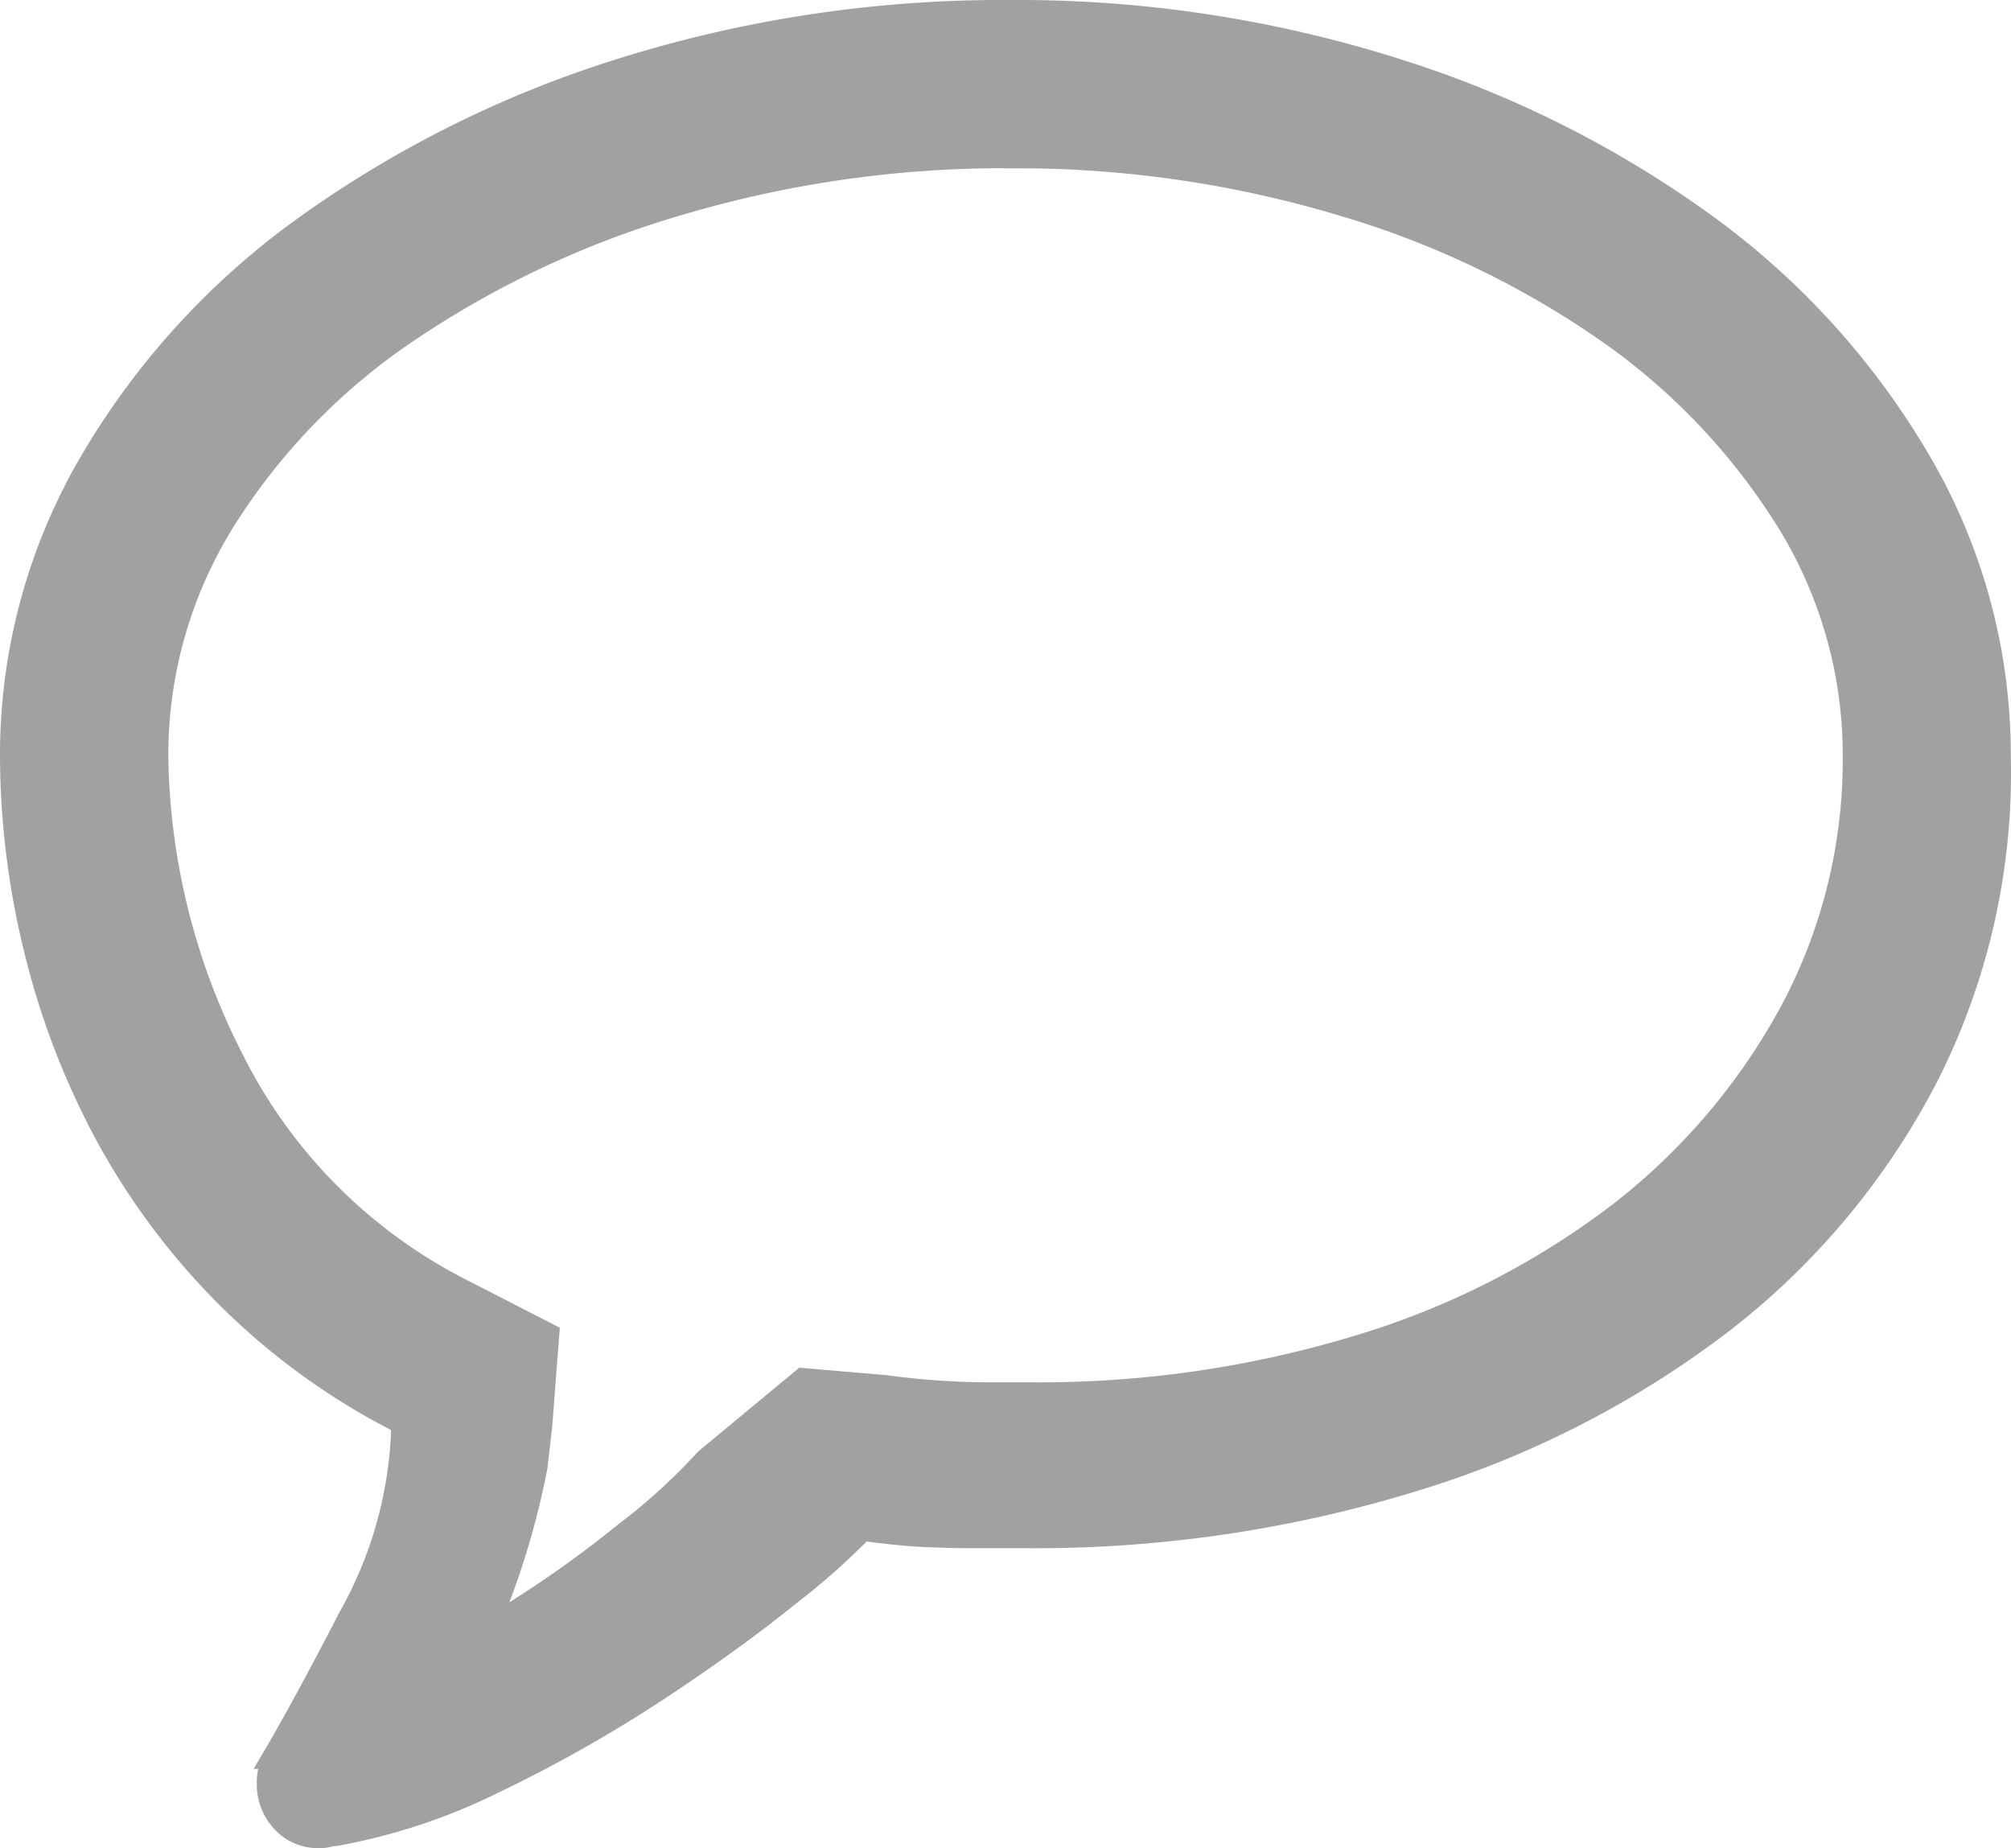 <svg xmlns="http://www.w3.org/2000/svg" width="68.245" height="62.708" viewBox="0 0 68.245 62.708">
  <path id="Exclusion_98" data-name="Exclusion 98" d="M10.585,62.208a1.753,1.753,0,0,1-1.346-.572,1.97,1.97,0,0,1-.525-1.384,2,2,0,0,1,.038-.408,1.807,1.807,0,0,1,.122-.324h-.08c.657-1.1,1.551-2.732,2.73-5.009a13.789,13.789,0,0,0,1.749-6.228v-.164a23.316,23.316,0,0,1-5.862-4.23A24.065,24.065,0,0,1,3.255,38.35,26.565,26.565,0,0,1,.816,32,27.854,27.854,0,0,1,0,25.406a19.81,19.81,0,0,1,2.645-9.933A26.042,26.042,0,0,1,9.933,7.41,37.734,37.734,0,0,1,20.762,1.993,43.307,43.307,0,0,1,34.035,0,42.636,42.636,0,0,1,47.186,1.993,36.636,36.636,0,0,1,57.893,7.41a26.457,26.457,0,0,1,7.2,8.062,19.81,19.81,0,0,1,2.645,9.933A22.886,22.886,0,0,1,65.3,36.272a25.259,25.259,0,0,1-7,8.428,33.2,33.2,0,0,1-10.585,5.417A43.828,43.828,0,0,1,34.6,52.031H32.816c-.6,0-1.176-.014-1.754-.042s-1.255-.1-1.993-.2a23.568,23.568,0,0,1-2.486,2.195c-1.28,1.035-2.8,2.132-4.516,3.26a47.677,47.677,0,0,1-5.5,3.1,20.3,20.3,0,0,1-5.417,1.792h-.08l-.164.038A1.284,1.284,0,0,1,10.585,62.208Zm23.45-57A38.6,38.6,0,0,0,22.84,6.8a32.712,32.712,0,0,0-9.2,4.315,21.372,21.372,0,0,0-6.186,6.392,14.9,14.9,0,0,0-2.242,7.9A23.05,23.05,0,0,0,7.734,35.583a17.484,17.484,0,0,0,7.9,7.9l2.852,1.463-.244,3.175-.164,1.426a27.363,27.363,0,0,1-1.548,5.173,37.382,37.382,0,0,0,4.357-3.053,20.283,20.283,0,0,0,2.73-2.486l3.339-2.767,2.847.244a26.468,26.468,0,0,0,3.419.244h1.548A37.033,37.033,0,0,0,45.8,45.31,27.576,27.576,0,0,0,54.6,40.836a21.64,21.64,0,0,0,5.82-6.843,17.958,17.958,0,0,0,2.115-8.587,14.935,14.935,0,0,0-2.237-7.9,21.925,21.925,0,0,0-6.069-6.392A30.96,30.96,0,0,0,45.188,6.8,38.172,38.172,0,0,0,34.035,5.211Z" transform="translate(0.25 0.25)" fill="#a1a1a1" stroke="#a1a1a1" stroke-width="0.5"/>
</svg>
